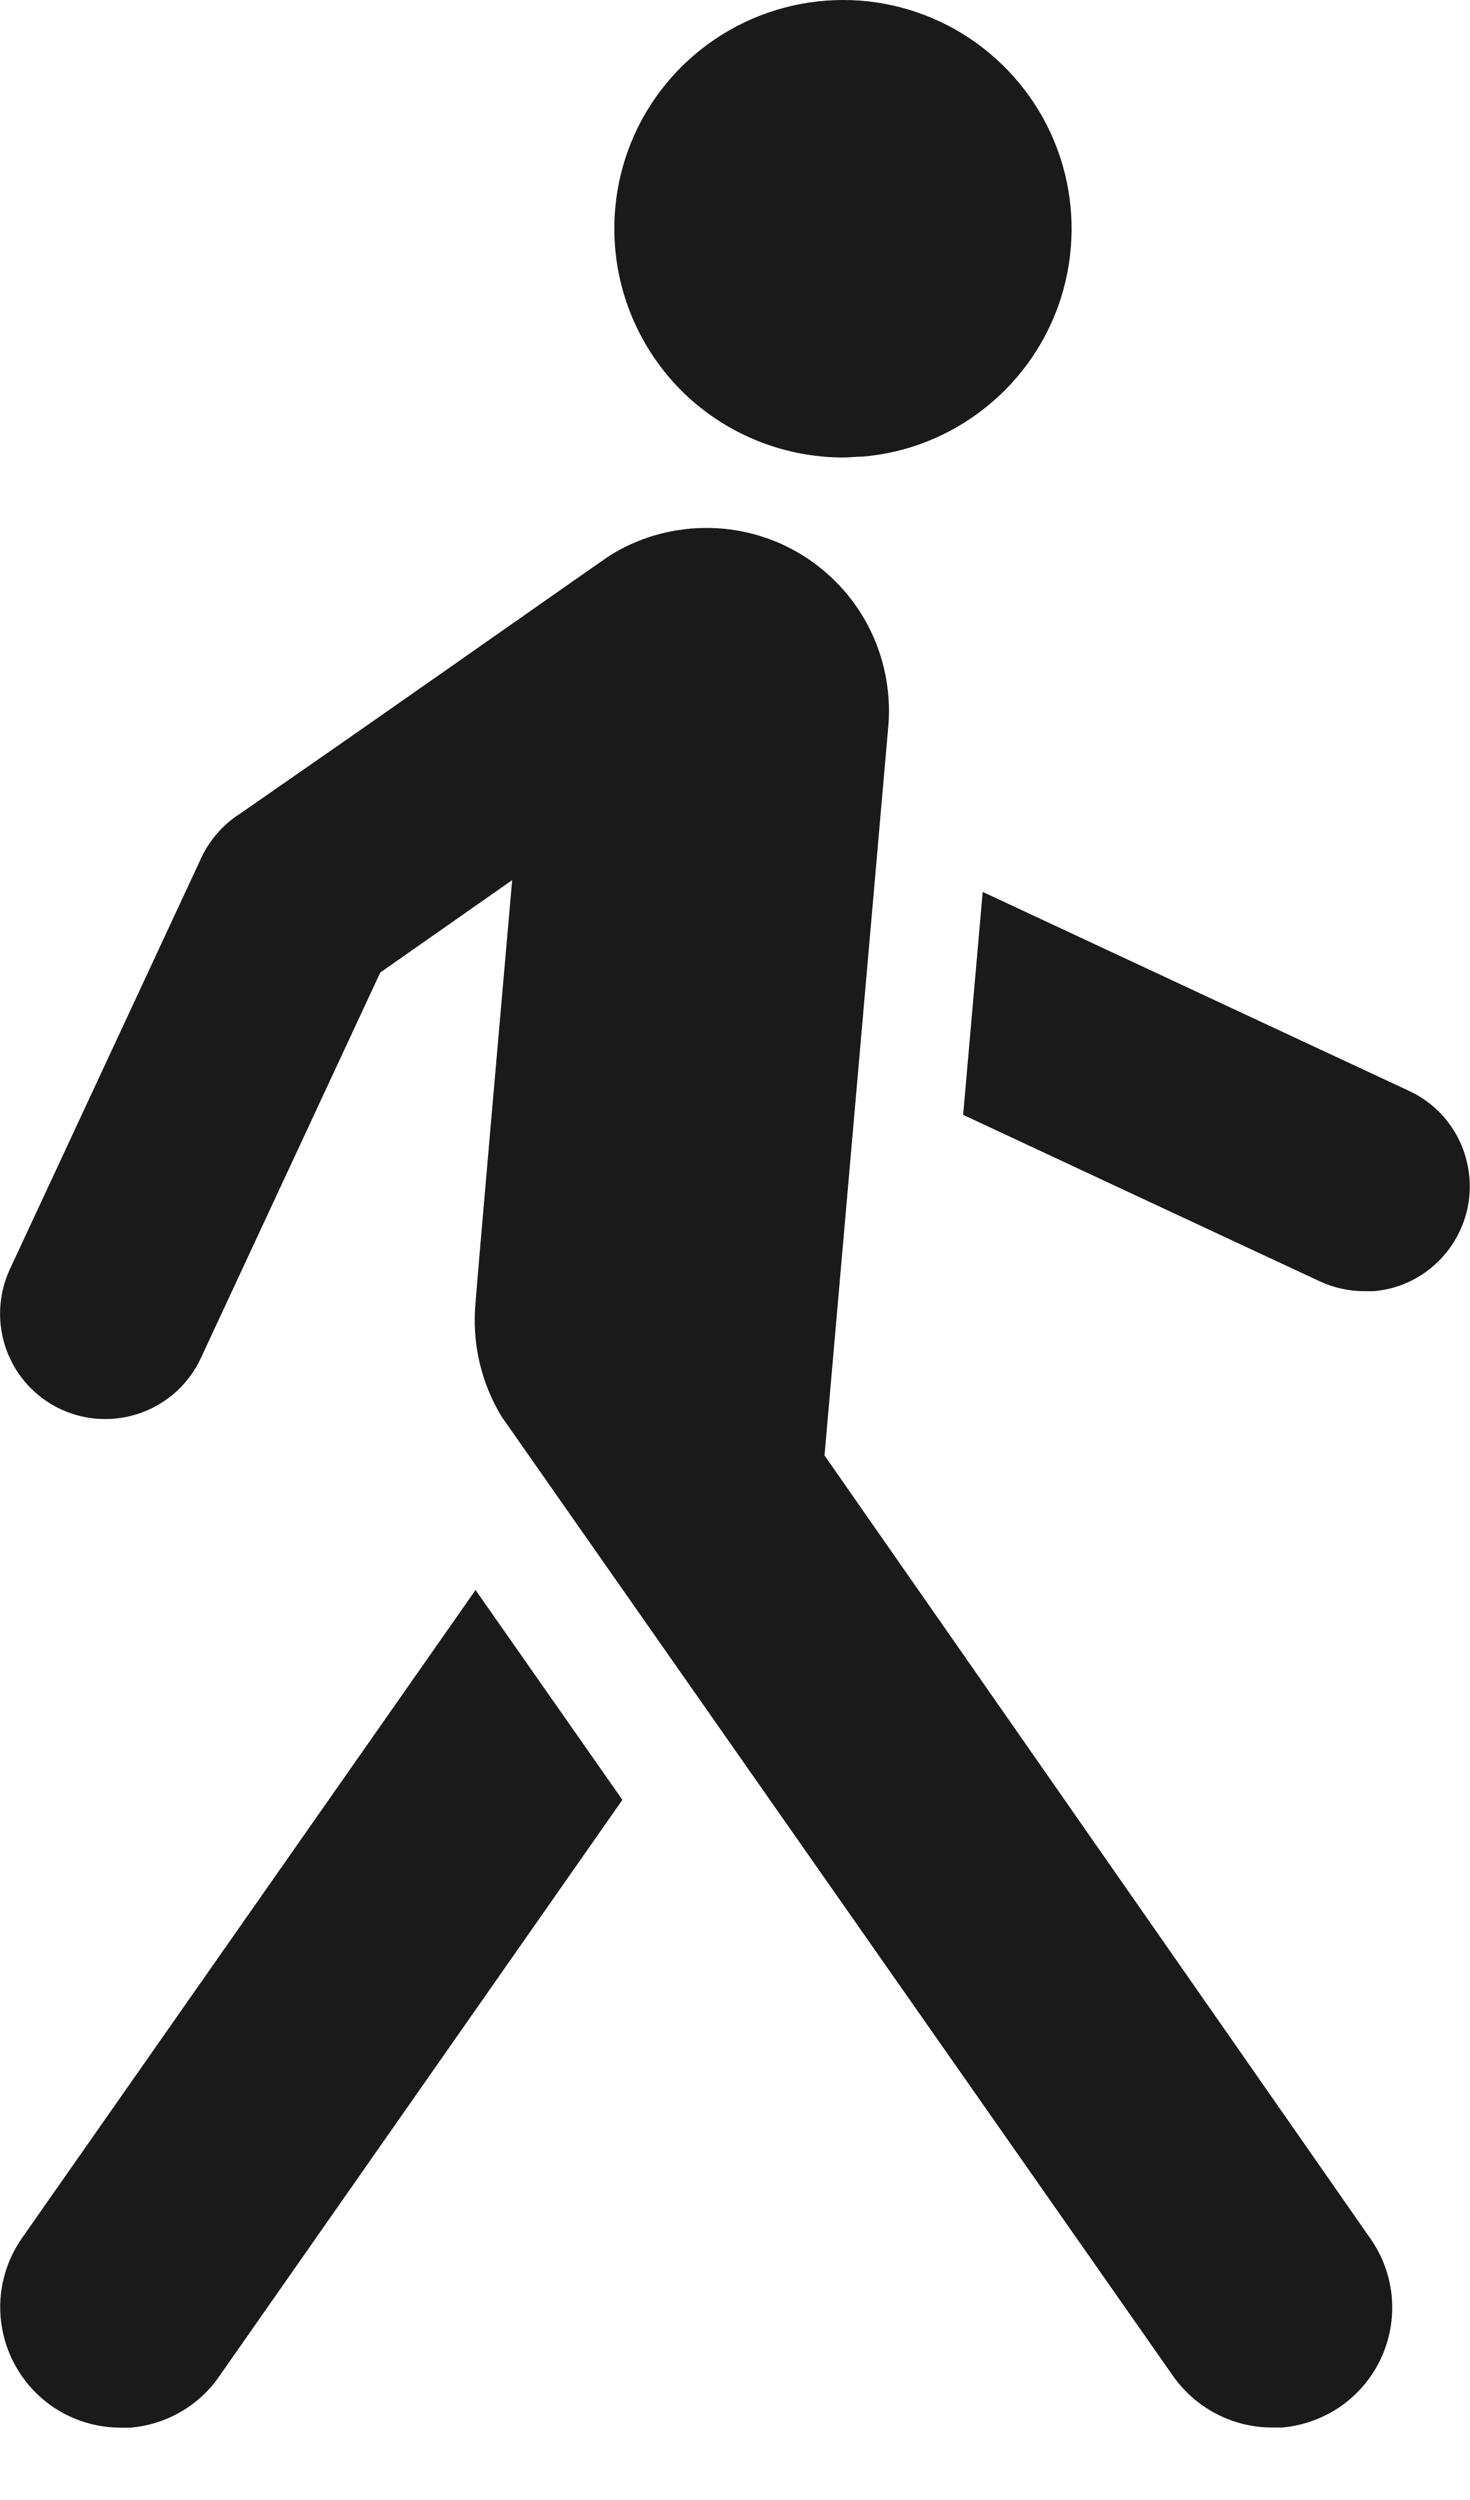 <svg width="10" height="17" viewBox="0 0 10 17" fill="none" xmlns="http://www.w3.org/2000/svg">
  <path d="M4.185 1.691C4.158 1.385 4.222 1.077 4.37 0.807C4.518 0.538 4.743 0.318 5.016 0.176C5.289 0.034 5.598 -0.024 5.904 0.009C6.21 0.043 6.499 0.166 6.734 0.364C6.97 0.562 7.142 0.825 7.228 1.121C7.314 1.416 7.31 1.73 7.218 2.024C7.125 2.317 6.948 2.577 6.707 2.769C6.467 2.962 6.176 3.079 5.869 3.105C5.823 3.105 5.778 3.111 5.733 3.111C5.344 3.11 4.97 2.964 4.683 2.702C4.397 2.439 4.219 2.078 4.185 1.691ZM5.609 9.897L6.044 4.926C6.061 4.697 6.014 4.466 5.909 4.262C5.803 4.057 5.642 3.886 5.445 3.767C5.247 3.648 5.02 3.587 4.79 3.59C4.559 3.593 4.334 3.659 4.14 3.783C4.012 3.871 3.058 4.541 2.357 5.03L1.639 5.529C1.512 5.608 1.414 5.725 1.356 5.862L0.066 8.633C-0.013 8.805 -0.021 9.002 0.044 9.18C0.109 9.358 0.242 9.503 0.414 9.583C0.586 9.663 0.782 9.671 0.96 9.607C1.139 9.542 1.284 9.41 1.365 9.238L2.587 6.613L3.484 5.985C3.427 6.64 3.258 8.557 3.235 8.857C3.209 9.128 3.271 9.401 3.413 9.634L7.98 16.157C8.056 16.265 8.157 16.353 8.274 16.414C8.391 16.475 8.521 16.507 8.653 16.507C8.677 16.507 8.7 16.507 8.724 16.507C8.867 16.494 9.004 16.444 9.122 16.362C9.24 16.279 9.333 16.168 9.394 16.038C9.455 15.907 9.48 15.764 9.468 15.62C9.455 15.477 9.405 15.34 9.323 15.223L5.609 9.897ZM4.234 12.239L3.235 10.812L0.148 15.221C0.024 15.399 -0.024 15.619 0.014 15.832C0.052 16.046 0.173 16.235 0.35 16.36V16.36C0.488 16.456 0.652 16.508 0.82 16.508C0.843 16.508 0.867 16.508 0.89 16.508C1.01 16.497 1.125 16.461 1.229 16.401C1.333 16.341 1.422 16.259 1.49 16.161L4.234 12.239ZM6.552 7.581C7.251 7.908 8.965 8.707 8.98 8.714C9.075 8.758 9.178 8.78 9.282 8.78C9.303 8.78 9.324 8.78 9.345 8.78C9.502 8.767 9.65 8.702 9.766 8.595C9.882 8.489 9.96 8.347 9.988 8.191C10.015 8.036 9.99 7.876 9.918 7.736C9.845 7.596 9.728 7.484 9.585 7.418L6.685 6.065L6.552 7.581Z" fill="#1A1A1A"/>
</svg>

